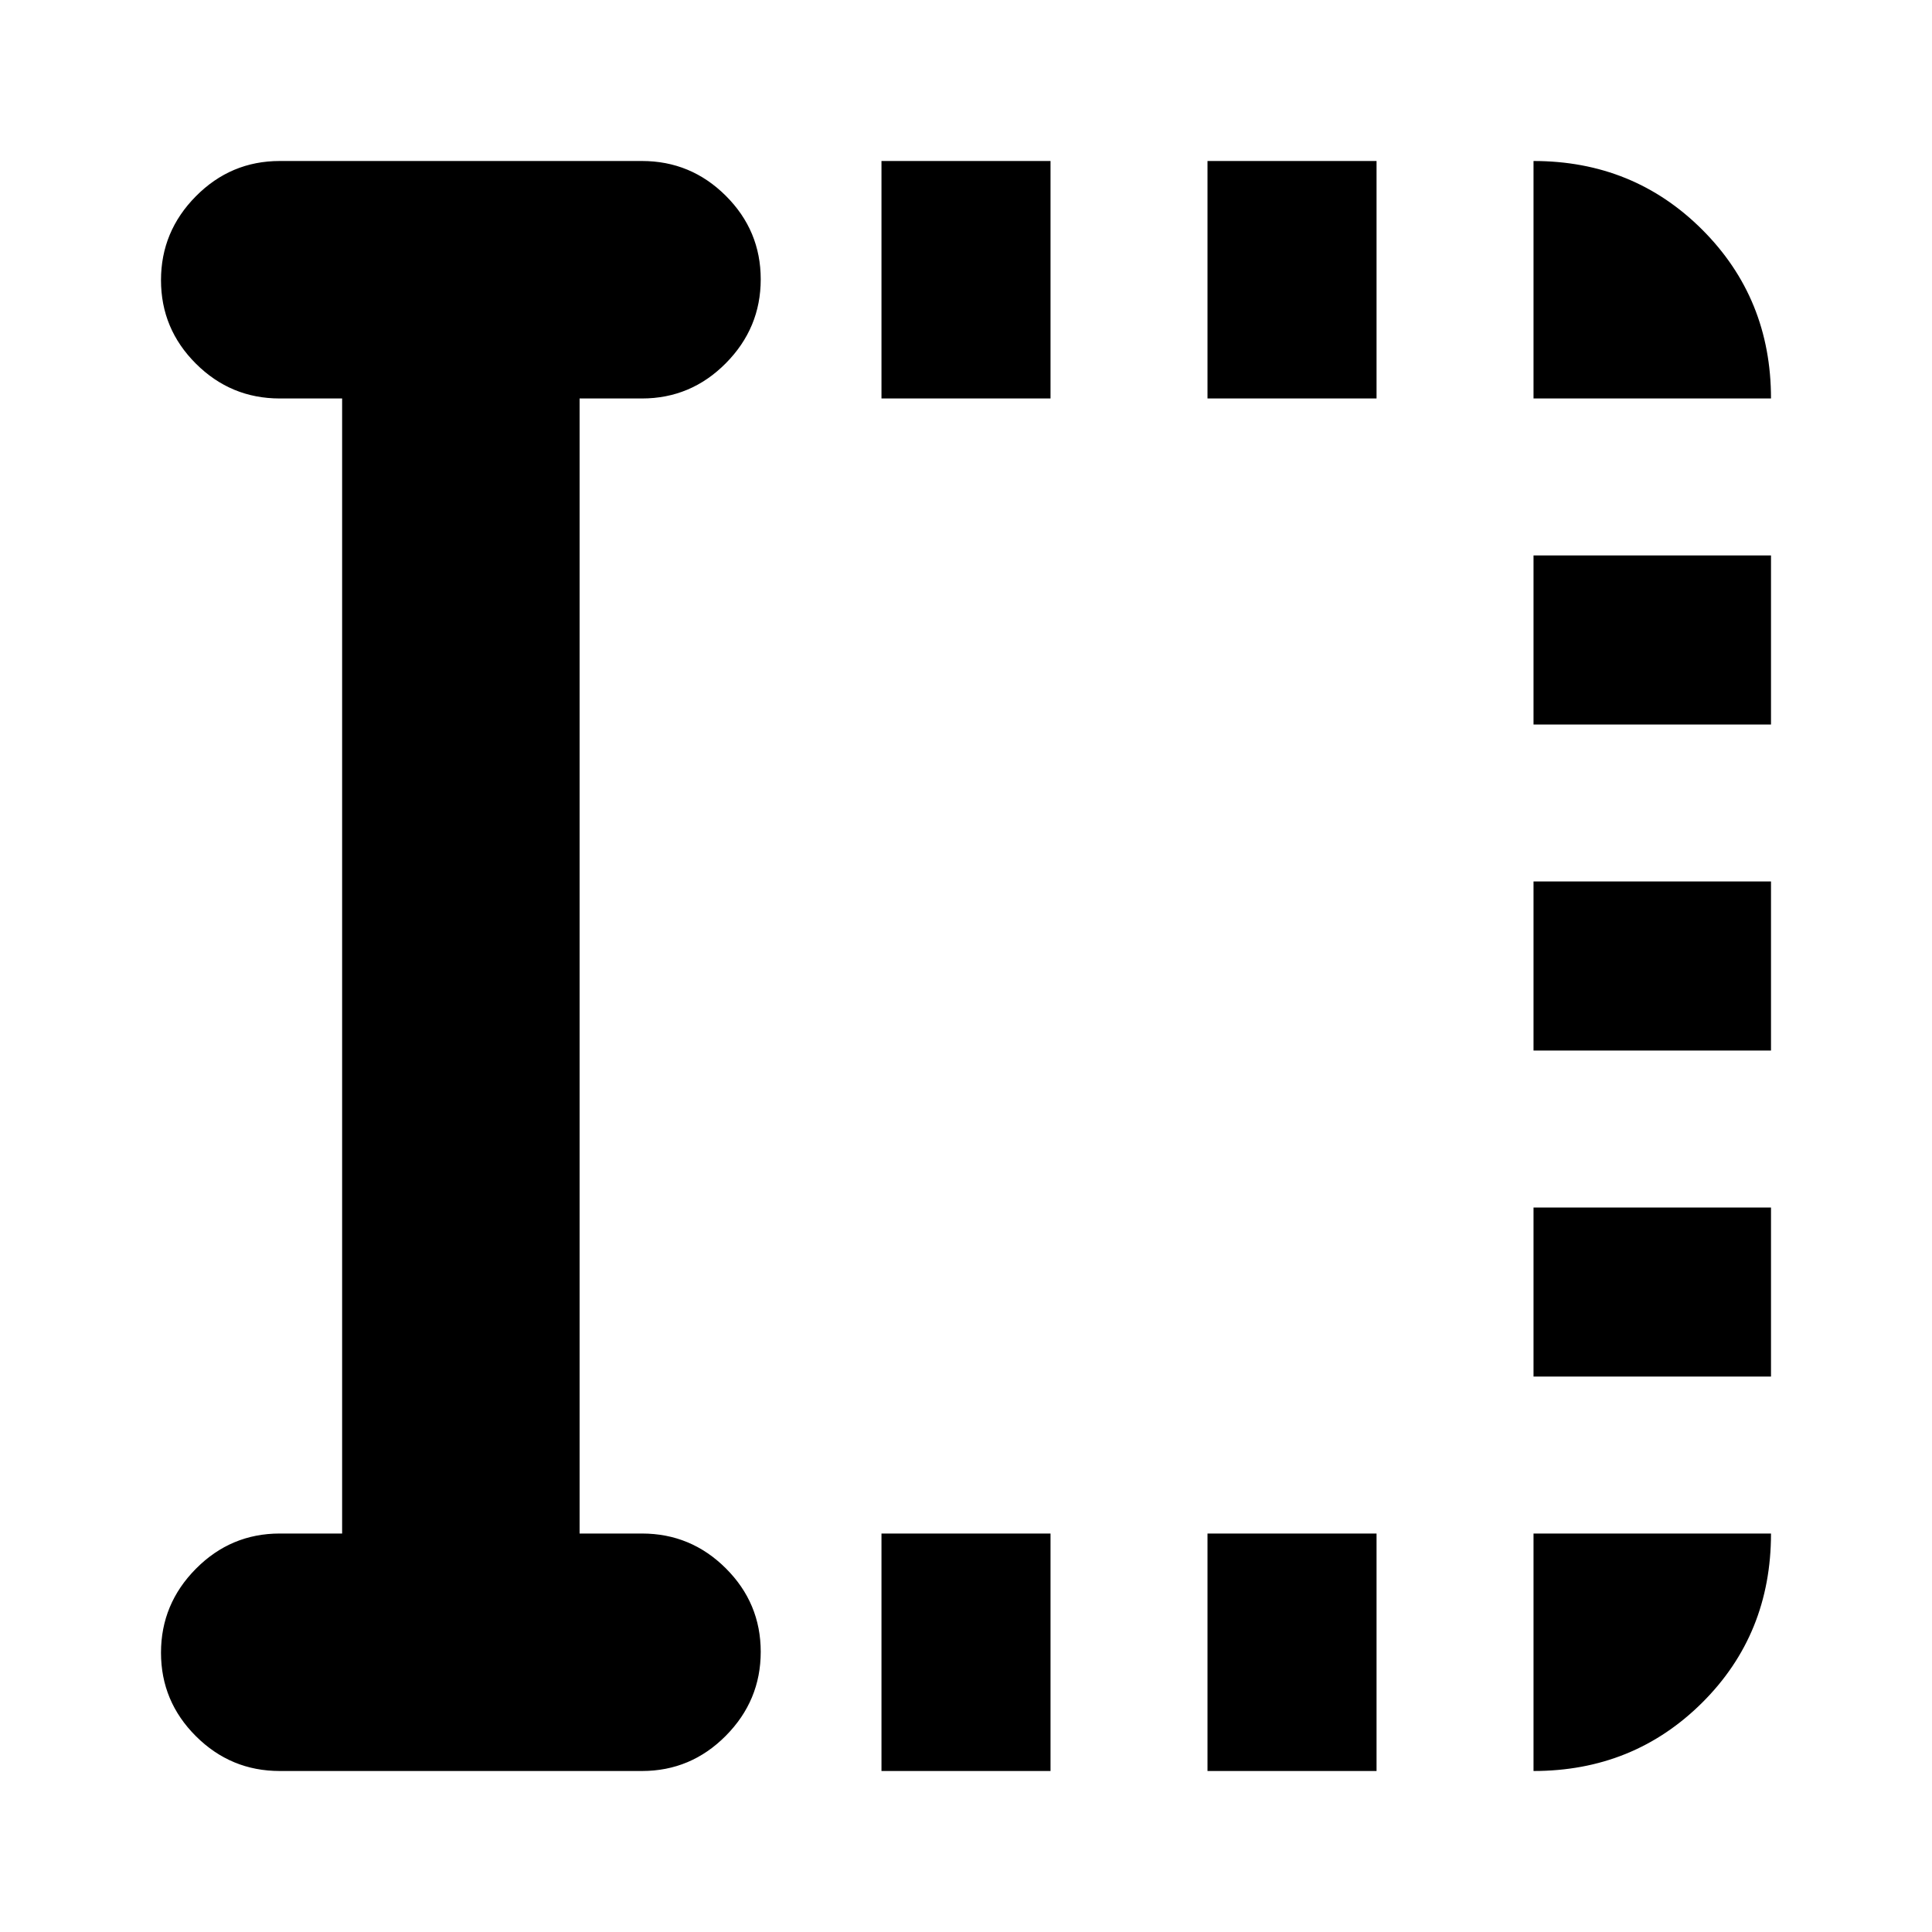 <svg xmlns="http://www.w3.org/2000/svg" height="20" viewBox="0 -960 960 960" width="20"><path d="M438-80v-118h84v118h-84Zm0-682v-118h84v118h-84ZM600-80v-118h84v118h-84Zm0-682v-118h84v118h-84Zm162 486v-84h118v84H762Zm0-162v-84h118v84H762Zm0-162v-84h118v84H762ZM170-198v-564h-31q-24.3 0-41.65-17.289Q80-796.579 80-820.789 80-845 97.35-862.5T139-880h180q24.3 0 41.65 17.289 17.35 17.29 17.35 41.5Q378-797 360.65-779.5T319-762h-31v564h31q24.3 0 41.65 17.289 17.35 17.29 17.35 41.5Q378-115 360.65-97.5T319-80H139q-24.3 0-41.65-17.29Q80-114.579 80-138.788 80-163 97.35-180.5T139-198h31Zm592-564v-118q49.7 0 83.85 34.15Q880-811.7 880-762H762Zm0 682v-118h118q0 50-34.15 84T762-80Z"/></svg>